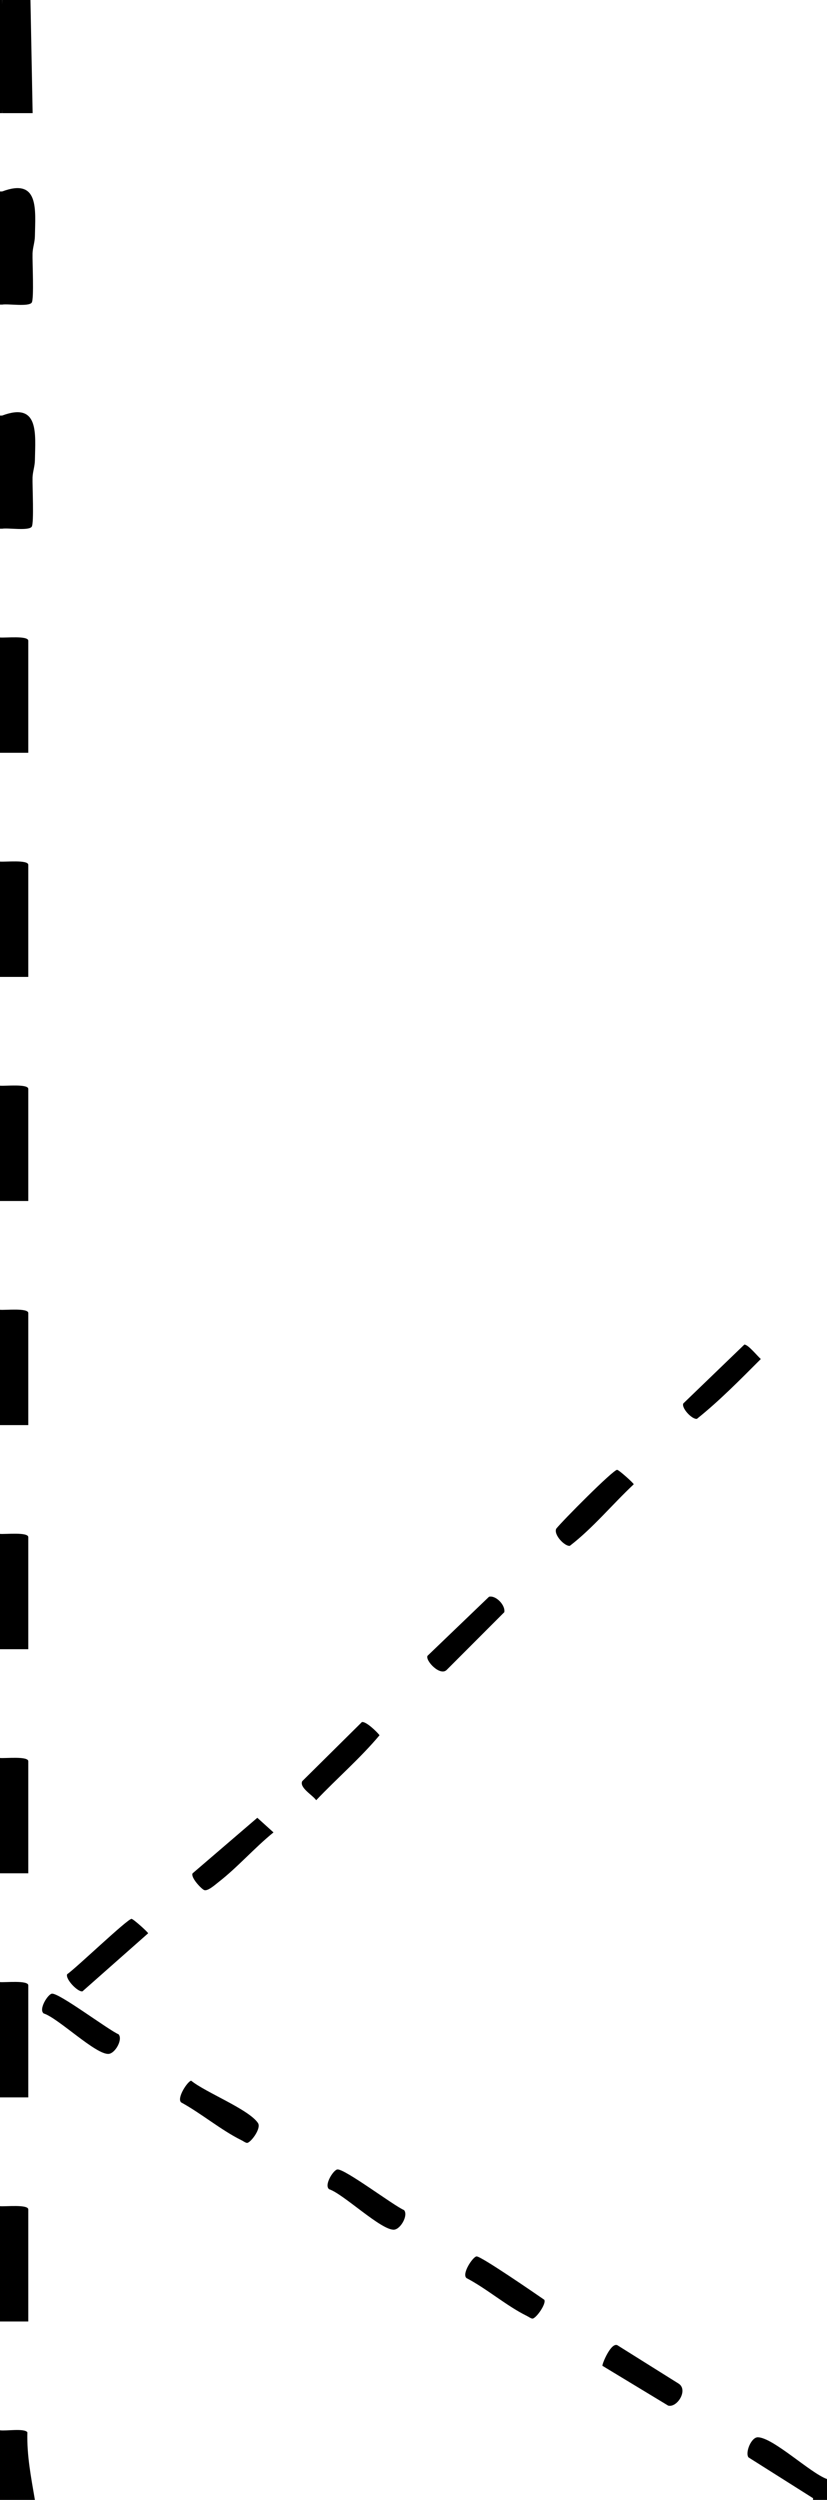 <?xml version="1.0" encoding="UTF-8"?>
<svg id="Layer_2" data-name="Layer 2" xmlns="http://www.w3.org/2000/svg" viewBox="0 0 91.23 275.76">
  <defs>
    <style>
      .cls-1 {
        fill: #000000;
      }

      .cls-2 {
        fill: #000000;
      }

      .cls-3 {
        fill: #000000;
      }

      .cls-4 {
        fill: #000000;
      }

      .cls-5 {
        fill: #000000;
      }

      .cls-6 {
        fill: #000000;
      }

      .cls-7 {
        fill: #000000;
      }
    </style>
  </defs>
  <g id="Layer_1-2" data-name="Layer 1">
    <g>
      <path class="cls-3" d="M91.23,273.46v.19c-.2,1.3-.71,1.94-1.54,1.92l-7.12-4.5c-.39-.5.29-2.25,1.05-2.22,1.71.07,5.76,3.94,7.61,4.61Z"/>
      <path class="cls-4" d="M91.23,273.65v2.11h-1.54v-.19c.86-.37.83-1.42,1.54-1.92Z"/>
      <path class="cls-3" d="M39.91,189.96c.44-.12,1.65,1.05,1.96,1.45-2.1,2.51-4.7,4.76-6.99,7.17-.38-.56-1.88-1.38-1.54-2.1l6.57-6.51Z"/>
      <path class="cls-3" d="M68.09,162.14c.18,0,1.82,1.47,1.82,1.59-2.37,2.22-4.49,4.82-7.05,6.79-.55.08-1.81-1.22-1.5-1.89.68-.86,6.26-6.49,6.72-6.5Z"/>
      <path class="cls-7" d="M53.93,176.14c.76-.21,1.85.93,1.7,1.7l-6.34,6.35c-.72.77-2.4-1.02-2.13-1.54l6.78-6.51Z"/>
      <path class="cls-7" d="M14.52,211.67c.18,0,1.82,1.47,1.82,1.59l-7.24,6.4c-.49.12-1.92-1.35-1.69-1.89.95-.64,6.64-6.1,7.11-6.11Z"/>
      <path class="cls-7" d="M28.38,200.51l1.79,1.62c-2.1,1.7-3.92,3.81-6.05,5.47-.34.26-1.23,1.08-1.62.88-.31-.15-1.47-1.36-1.26-1.83l7.14-6.13Z"/>
      <path class="cls-6" d="M21.08,229.51c1.55,1.28,6.38,3.17,7.38,4.68.4.6-.84,2.22-1.22,2.19-.18-.02-.45-.23-.65-.32-2.18-1.08-4.43-2.96-6.61-4.15-.51-.48.72-2.33,1.1-2.39Z"/>
      <path class="cls-7" d="M66.46,260.97c-.09-.12,1.01-2.82,1.73-2.22l6.62,4.15c1.18.67-.09,2.72-1.1,2.46l-7.25-4.39Z"/>
      <path class="cls-6" d="M52.57,248.9c.44-.07,6.6,4.18,7.47,4.78.27.42-.93,2.12-1.32,2.08-.18-.02-.45-.23-.65-.32-2.2-1.09-4.39-2.99-6.61-4.15-.55-.47.69-2.33,1.1-2.39Z"/>
      <path class="cls-6" d="M82.11,148.32c.41-.03,1.46,1.29,1.82,1.59-2.27,2.27-4.56,4.61-7.05,6.6-.54.09-1.74-1.21-1.5-1.7l6.73-6.49Z"/>
      <path class="cls-5" d="M37.21,239.31c.75-.14,6.23,4,7.36,4.48.49.55-.35,2.08-1.08,2.16-1.38.14-5.6-3.94-7.18-4.46-.59-.44.44-2.09.89-2.18Z"/>
      <path class="cls-7" d="M5.72,219.92c.75-.14,6.23,4,7.36,4.48.49.55-.35,2.08-1.08,2.16-1.4.14-5.57-3.95-7.18-4.46-.59-.44.44-2.09.89-2.18Z"/>
    </g>
    <g>
      <path class="cls-1" d="M3.36,0l.24,12.48H.24C.03,8.49.04,4.04.24,0h3.12Z"/>
      <path class="cls-3" d="M0,70.32c.55.06,3.12-.23,3.12.36v12.36H0v-12.72Z"/>
      <path class="cls-3" d="M0,95.04c.55.06,3.12-.23,3.12.36v12.36H0v-12.72Z"/>
      <path class="cls-3" d="M0,119.76c.55.06,3.12-.23,3.12.36v12.36H0v-12.72Z"/>
      <path class="cls-3" d="M0,144.48c.55.06,3.12-.23,3.12.36v12.36H0v-12.72Z"/>
      <path class="cls-3" d="M0,169.2c.55.06,3.12-.23,3.12.36v12.36H0v-12.72Z"/>
      <path class="cls-3" d="M0,193.92c.55.06,3.12-.23,3.12.36v12.36H0v-12.72Z"/>
      <path class="cls-3" d="M0,218.64c.55.06,3.12-.23,3.12.36v12.36H0v-12.72Z"/>
      <path class="cls-3" d="M0,243.36c.55.06,3.12-.23,3.12.36v12.36H0v-12.72Z"/>
      <path class="cls-3" d="M0,268.08c.66.1,2.69-.25,3.02.22-.07,2.59.41,4.96.83,7.46H0v-7.68Z"/>
      <rect class="cls-2" width=".24" height="12.48"/>
      <path class="cls-2" d="M.24,33.6h-.24v-12.48h.24c.19.02.47.09.48.22.15,3.8.15,8.18,0,11.98l-.48.28Z"/>
      <path class="cls-2" d="M.24,58.32h-.24v-12.48h.24c.19.02.47.09.48.22.15,3.8.15,8.18,0,11.98l-.48.28Z"/>
      <path class="cls-1" d="M.24,33.6v-12.48c4.11-1.54,3.66,2.03,3.61,4.93-.01.68-.24,1.26-.26,1.9-.03.92.18,5.03-.09,5.43-.33.48-2.57.11-3.26.22Z"/>
      <path class="cls-1" d="M.24,58.32v-12.48c4.11-1.54,3.66,2.03,3.61,4.93-.01.68-.24,1.26-.26,1.9-.03.92.18,5.03-.09,5.43-.33.48-2.57.11-3.26.22Z"/>
    </g>
  </g>
</svg>